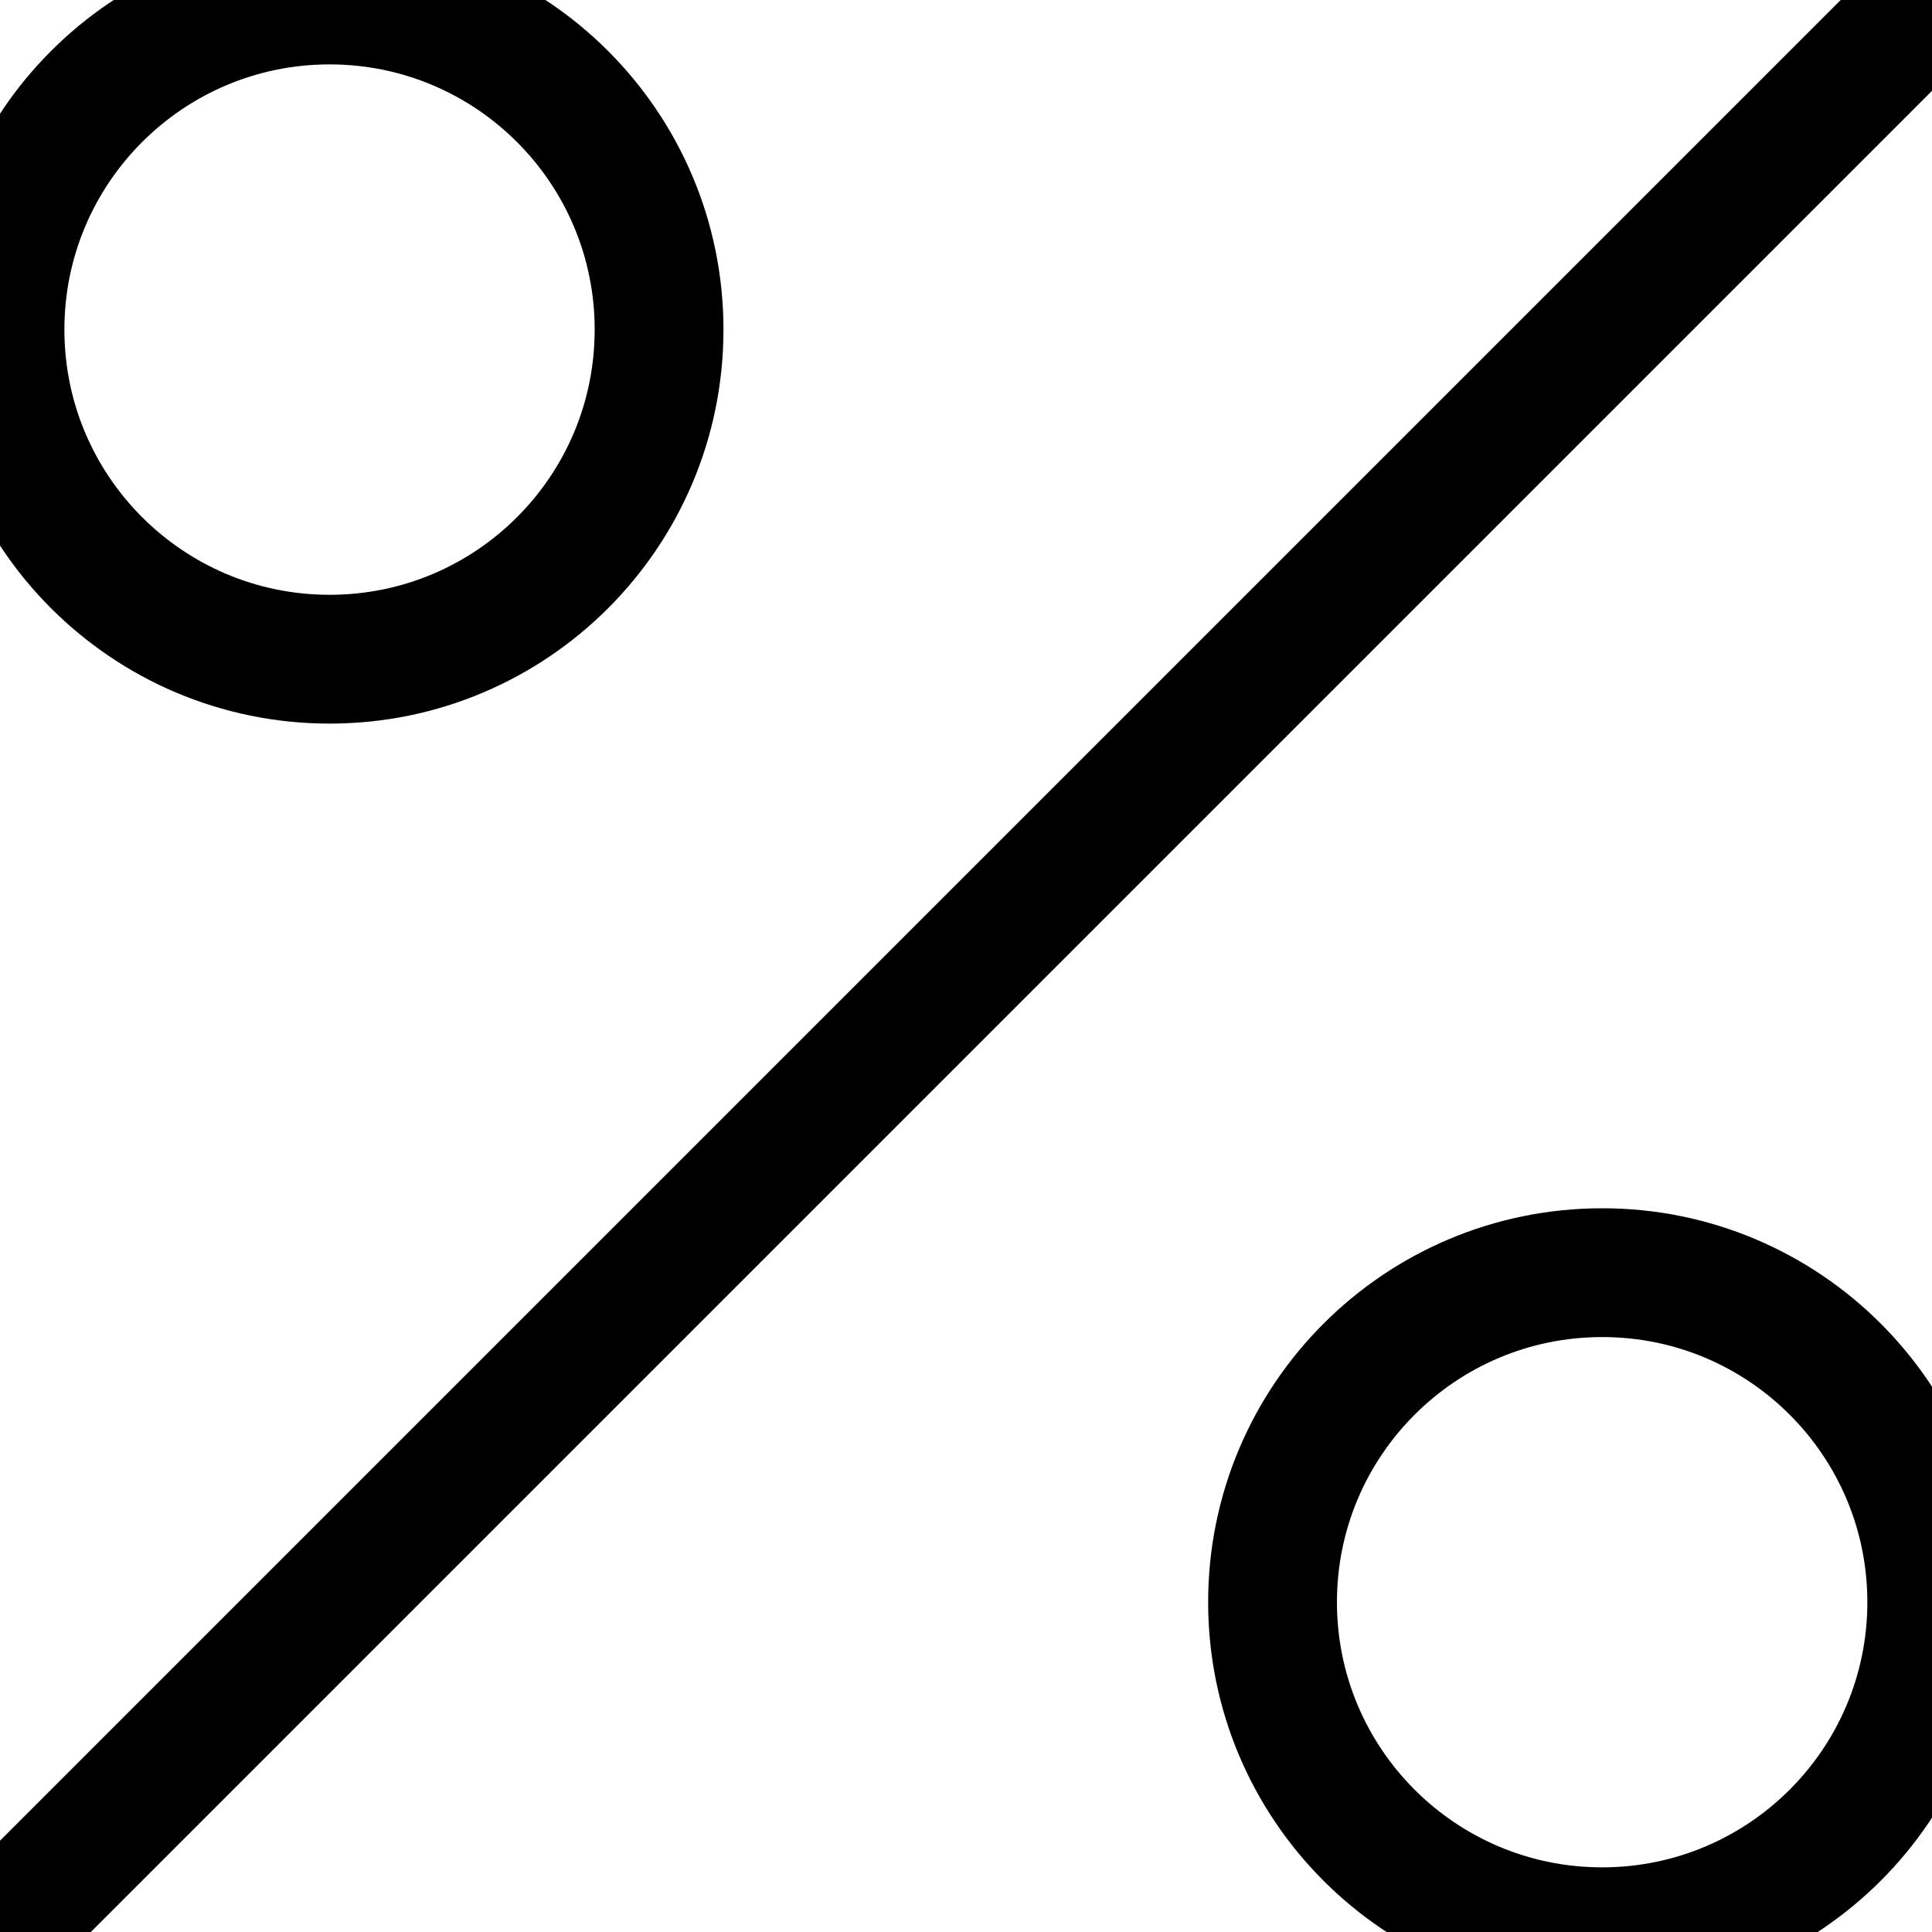 <?xml version="1.0" encoding="UTF-8"?>
<svg width="15px" height="15px" viewBox="0 0 15 15" version="1.1" xmlns="http://www.w3.org/2000/svg" xmlns:xlink="http://www.w3.org/1999/xlink">
    <!-- Generator: sketchtool 55 (78076) - https://sketchapp.com -->
    <title>944022DC-DCED-498F-83E6-D56FD050A72C</title>
    <desc>Created with sketchtool.</desc>
    <g id="Asset-Artboard-Page" stroke="none" stroke-width="1" fill="none" fill-rule="evenodd" stroke-linecap="round" stroke-linejoin="round">
        <g id="Icon_Tax-Percentage" stroke="#000000">
            <g id="Path">
                <path d="M-5.5067062e-14,14.998 L14.998,1.77635684e-15"></path>
                <path d="M5.117,2.559 C5.117,3.973 3.972,5.118 2.559,5.118 C1.146,5.118 8.8817842e-16,3.973 8.8817842e-16,2.559 C8.8817842e-16,1.146 1.146,0 2.559,0 C3.972,0 5.117,1.146 5.117,2.559 Z"></path>
                <path d="M14.998,12.439 C14.998,13.853 13.852,14.998 12.439,14.998 C11.025,14.998 9.88,13.852 9.88,12.439 C9.88,11.026 11.026,9.881 12.439,9.881 C13.852,9.88 14.998,11.026 14.998,12.439 Z"></path>
            </g>
        </g>
    </g>
</svg>
